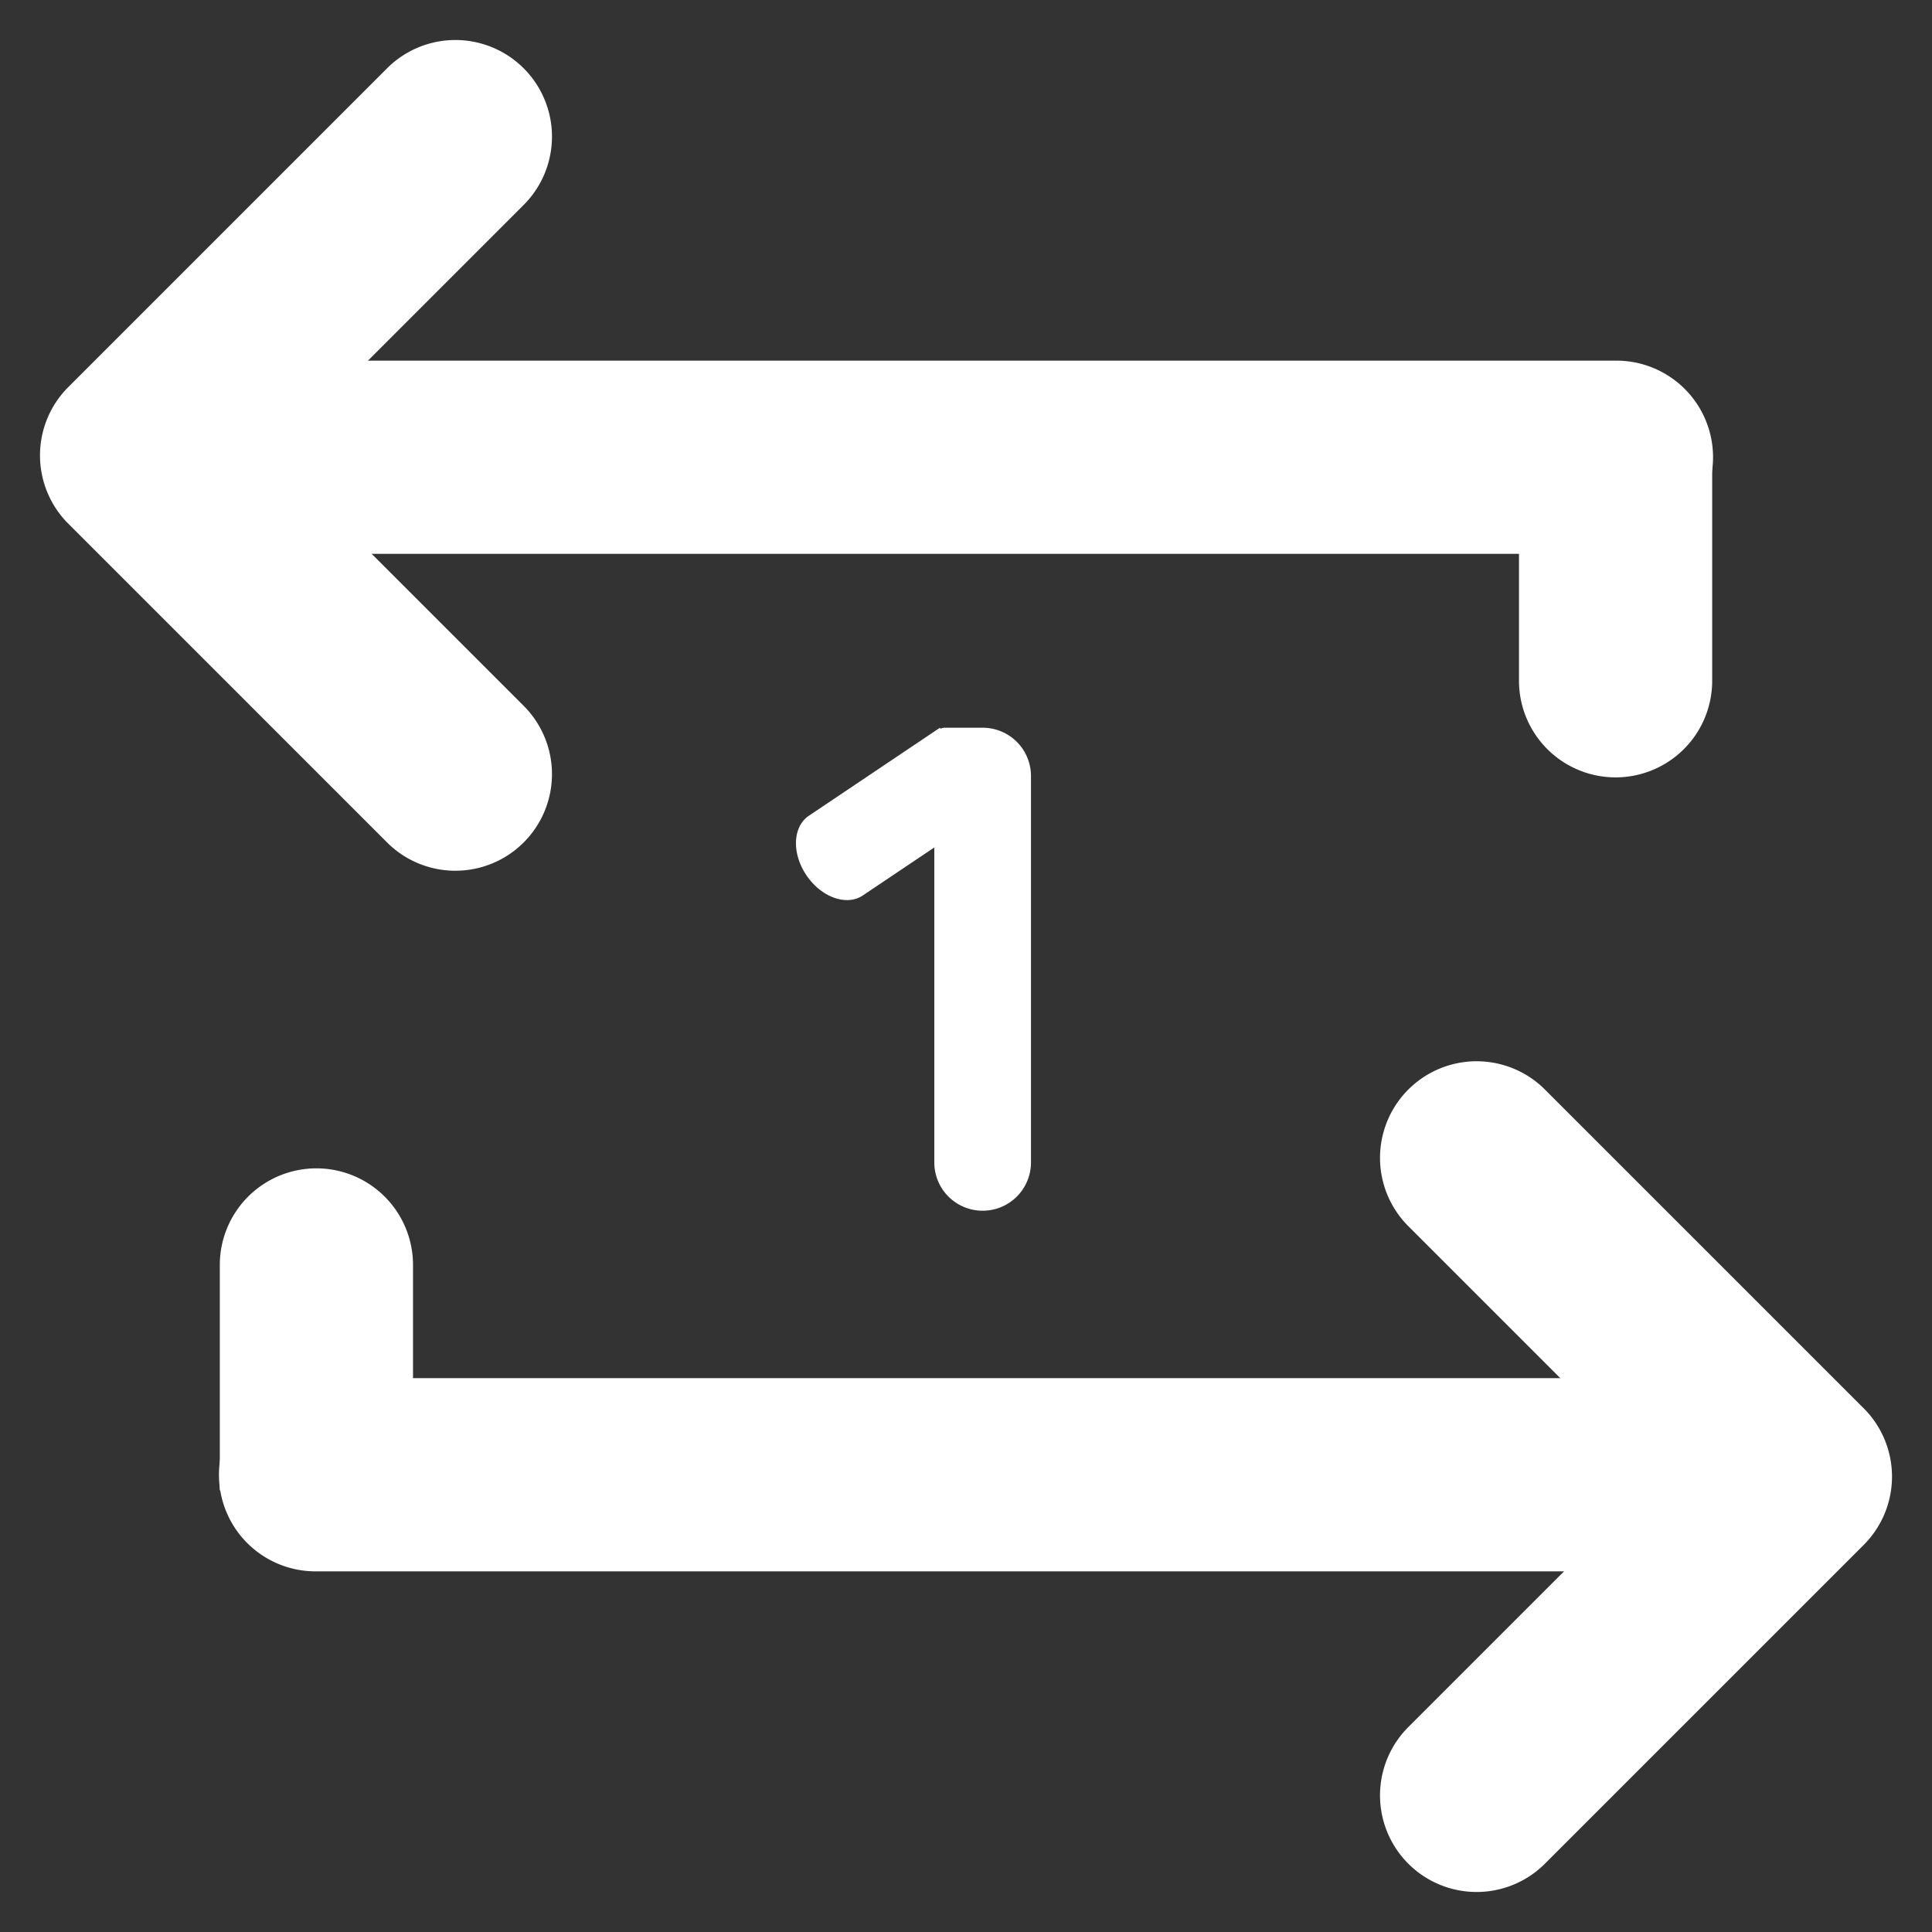 <svg xmlns="http://www.w3.org/2000/svg" width="300" height="300" viewBox="0 0 300 300">
  <rect x="0" y="0" width="300" height="300" fill="#333333" stroke="none"/>
  <g id="az-repeatOne" transform="translate(-106 -106)">
    <g id="Group_38" data-name="Group 38" transform="translate(0 47)">
      <g id="Group_36" data-name="Group 36">
        <path id="Rectangle_144" data-name="Rectangle 144" d="M0,0H217a15,15,0,0,1,15,15v0a15,15,0,0,1-15,15H0a0,0,0,0,1,0,0V0A0,0,0,0,1,0,0Z" transform="translate(140 115)" fill="#fff"/>
        <path id="Rectangle_155" data-name="Rectangle 155" d="M0,0H35A15,15,0,0,1,50,15v0A15,15,0,0,1,35,30H0a0,0,0,0,1,0,0V0A0,0,0,0,1,0,0Z" transform="translate(371.868 129.711) rotate(90)" fill="#fff"/>
        <path id="Union_29" data-name="Union 29" d="M0,85V15q0-.146,0-.291A15,15,0,0,1,15,0H85a15,15,0,0,1,0,30H30V85A15,15,0,0,1,0,85Z" transform="translate(106 129.711) rotate(-45)" fill="#fff"/>
      </g>
      <g id="Group_37" data-name="Group 37" transform="translate(0 -47)">
        <path id="Rectangle_157" data-name="Rectangle 157" d="M15,0H232a0,0,0,0,1,0,0V30a0,0,0,0,1,0,0H15A15,15,0,0,1,0,15v0A15,15,0,0,1,15,0Z" transform="translate(140 320)" fill="#fff"/>
        <path id="Rectangle_156" data-name="Rectangle 156" d="M0,0H35A15,15,0,0,1,50,15v0A15,15,0,0,1,35,30H0a0,0,0,0,1,0,0V0A0,0,0,0,1,0,0Z" transform="translate(140.132 337.421) rotate(-90)" fill="#fff"/>
        <path id="Union_31" data-name="Union 31" d="M0,85V15q0-.146,0-.291A15,15,0,0,1,15,0H85a15,15,0,0,1,0,30H30V85A15,15,0,0,1,0,85Z" transform="translate(406 335.289) rotate(135)" fill="#fff"/>
      </g>
    </g>
    <path id="Union_32" data-name="Union 32" d="M-2397.9-1615.5v-48.907l-11.1,7.454c-2.521,1.693-6.439.292-8.751-3.127s-2.143-7.564.379-9.256l20.334-13.652.1.141a1.644,1.644,0,0,1,.7-.153h5.85a7.5,7.5,0,0,1,7.5,7.5v60a7.5,7.5,0,0,1-7.5,7.5A7.5,7.5,0,0,1-2397.9-1615.5Z" transform="translate(2648.978 1902)" fill="#fff"/>
  </g>
</svg>
